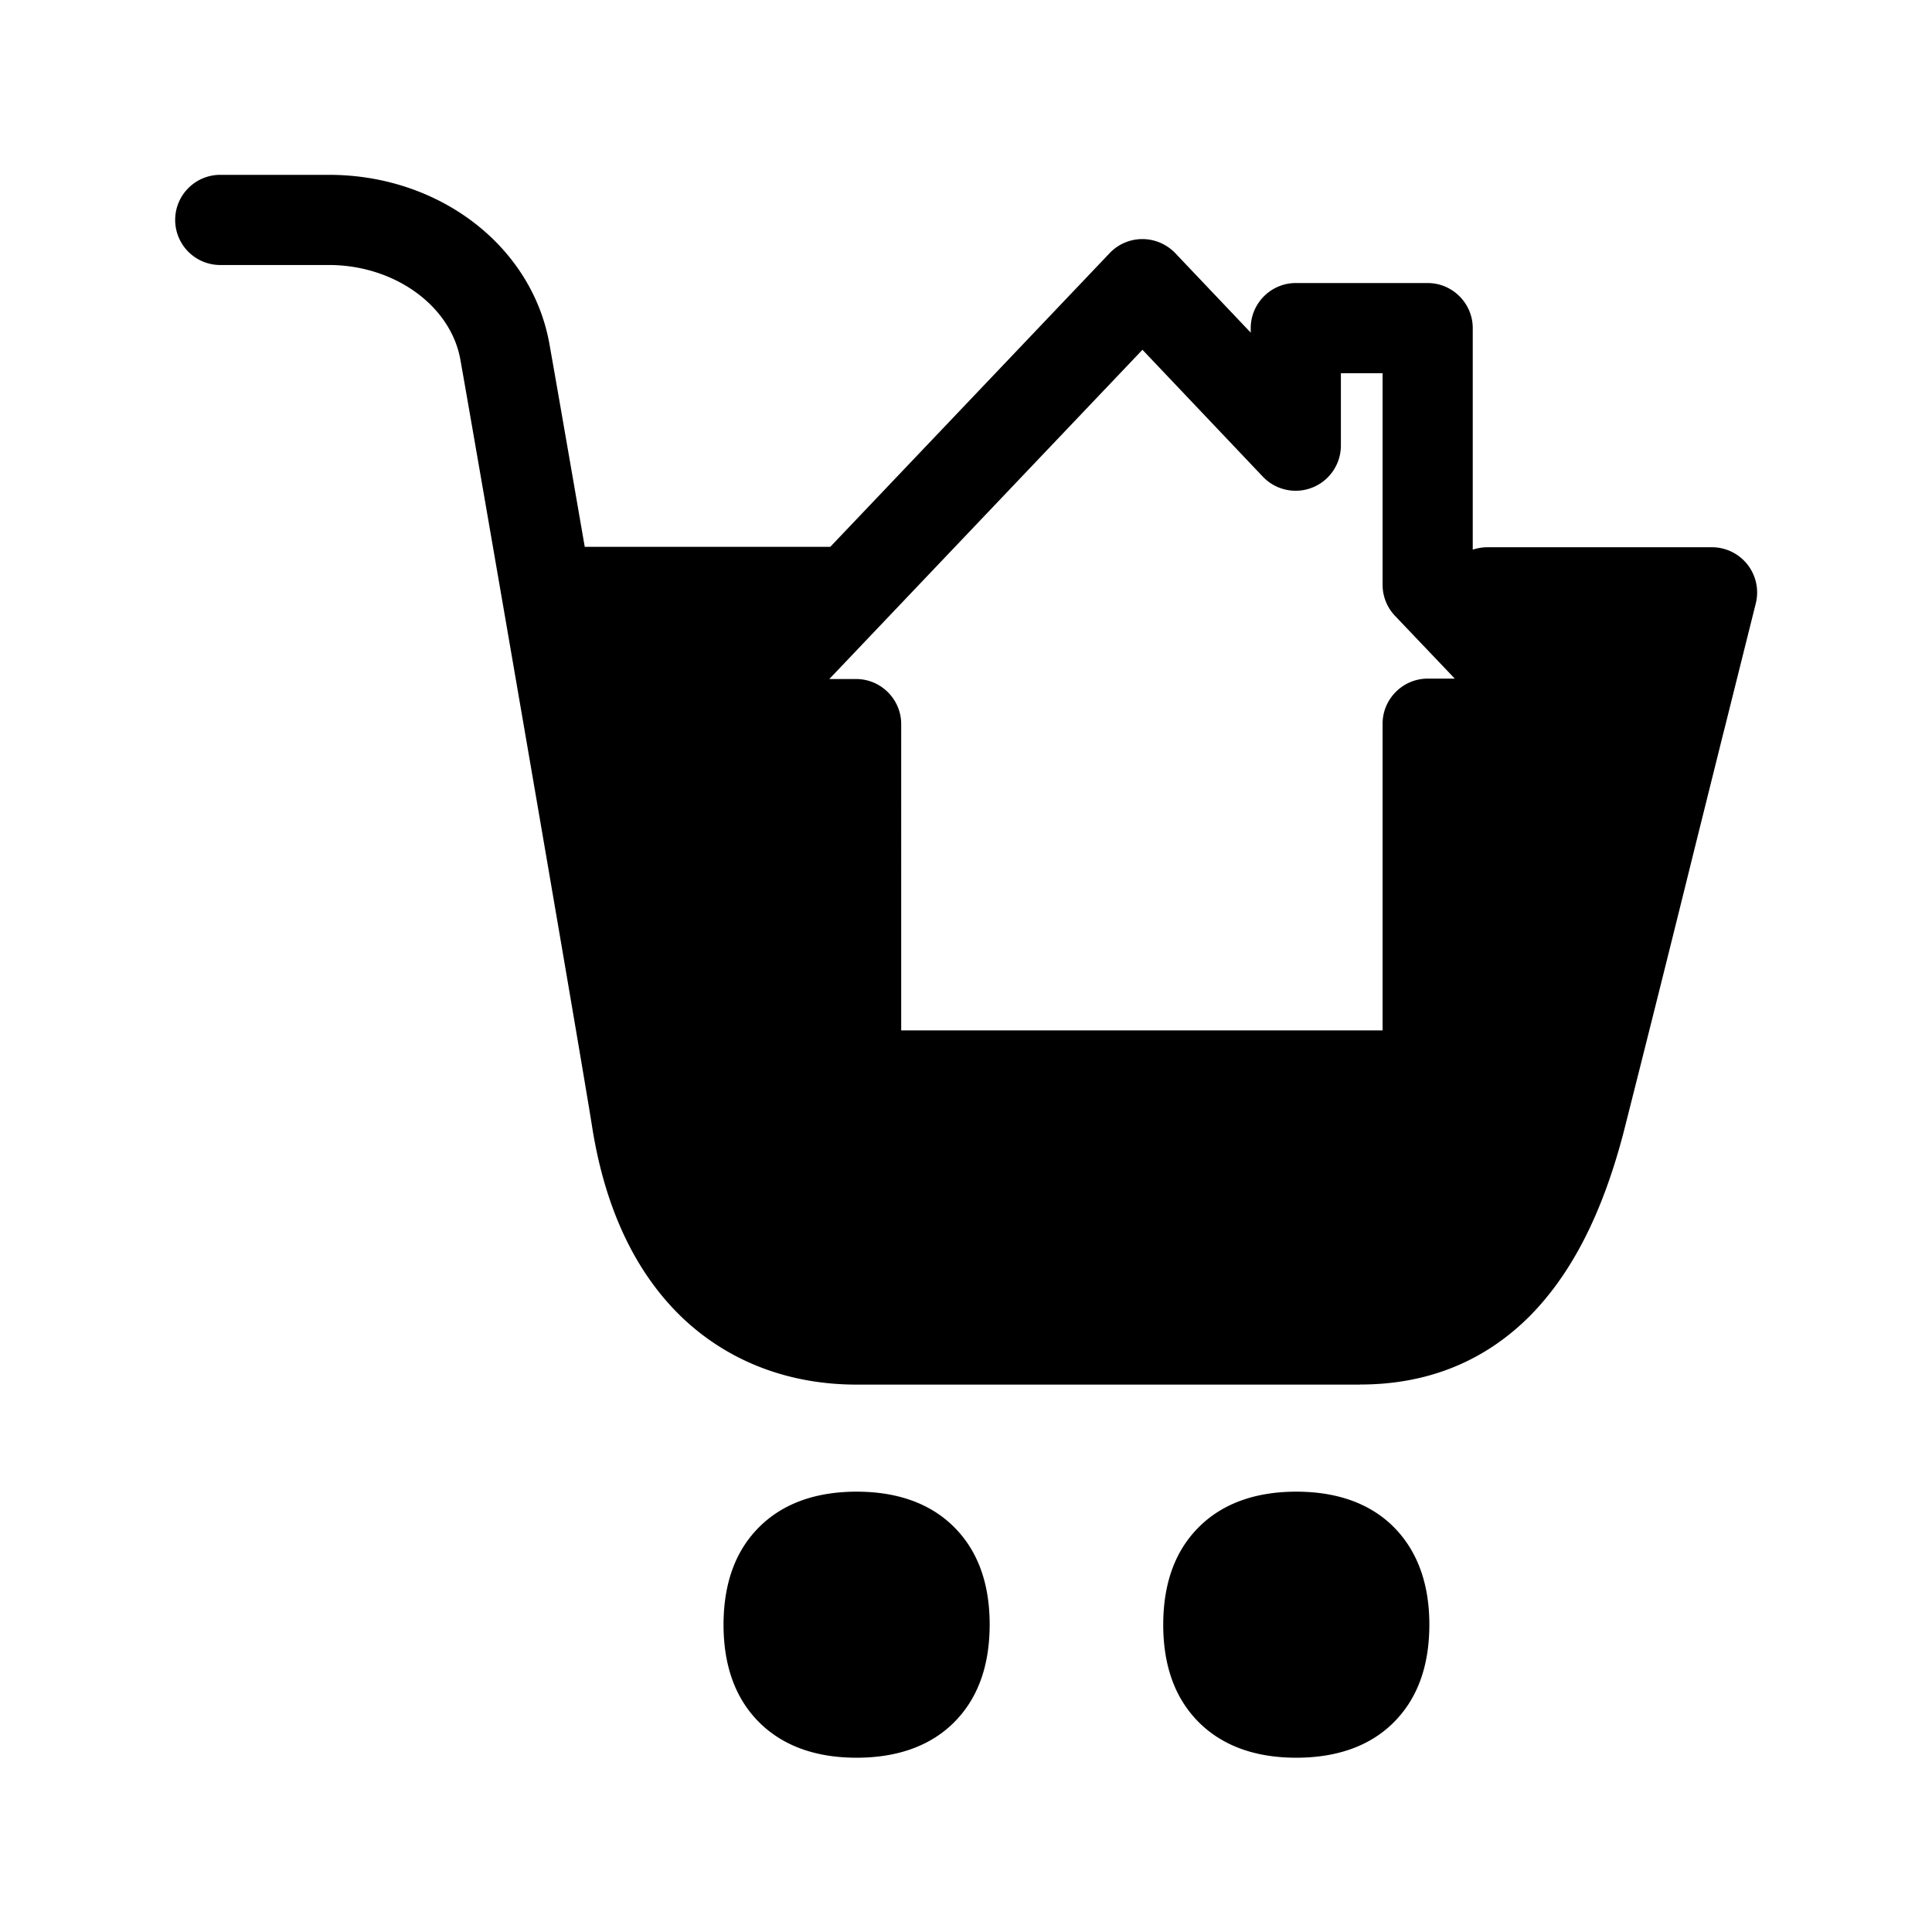<svg xmlns="http://www.w3.org/2000/svg" width="24" height="24" fill="none"><path fill="#000" d="M16.899 17.2H10.64c-.837 0-1.58-.284-2.148-.816-.591-.557-.975-1.361-1.137-2.39-.14-.89-1.485-8.683-1.636-9.526-.12-.672-.821-1.176-1.633-1.176h-1.35a.56.56 0 0 1-.56-.56c0-.309.251-.56.56-.56h1.352c1.367 0 2.519.882 2.737 2.1.049.273.222 1.267.439 2.521h3.05l3.472-3.65a.56.56 0 0 1 .406-.173c.154 0 .3.064.406.173l.939.989v-.056c0-.308.252-.56.56-.56h1.638c.308 0 .56.252.56.56v2.752a.6.6 0 0 1 .18-.03h2.793a.562.562 0 0 1 .543.698l-.392 1.569-.002.006-.362 1.453a618 618 0 0 1-.883 3.53c-.266 1.025-.652 1.778-1.182 2.308-.56.554-1.263.837-2.092.837m.277-4.399v-3.81c0-.307.252-.56.56-.56h.337l-.743-.78a.56.56 0 0 1-.154-.387V4.636h-.518v.902a.562.562 0 0 1-.966.387l-1.499-1.58-3.89 4.09h.333c.308 0 .56.252.56.56V12.8zM9.448 21.412c.291.28.692.423 1.193.423s.905-.143 1.194-.423q.458-.443.459-1.23 0-.786-.46-1.23c-.29-.28-.694-.422-1.193-.422-.498 0-.902.142-1.193.423q-.459.442-.46 1.23.001.786.46 1.229M14.91 21.412c.291.28.692.423 1.193.423s.905-.143 1.194-.423q.458-.443.459-1.23c0-.523-.157-.935-.46-1.23-.29-.28-.694-.422-1.193-.422-.498 0-.902.142-1.193.423q-.459.442-.46 1.23.001.786.46 1.229"/></svg>